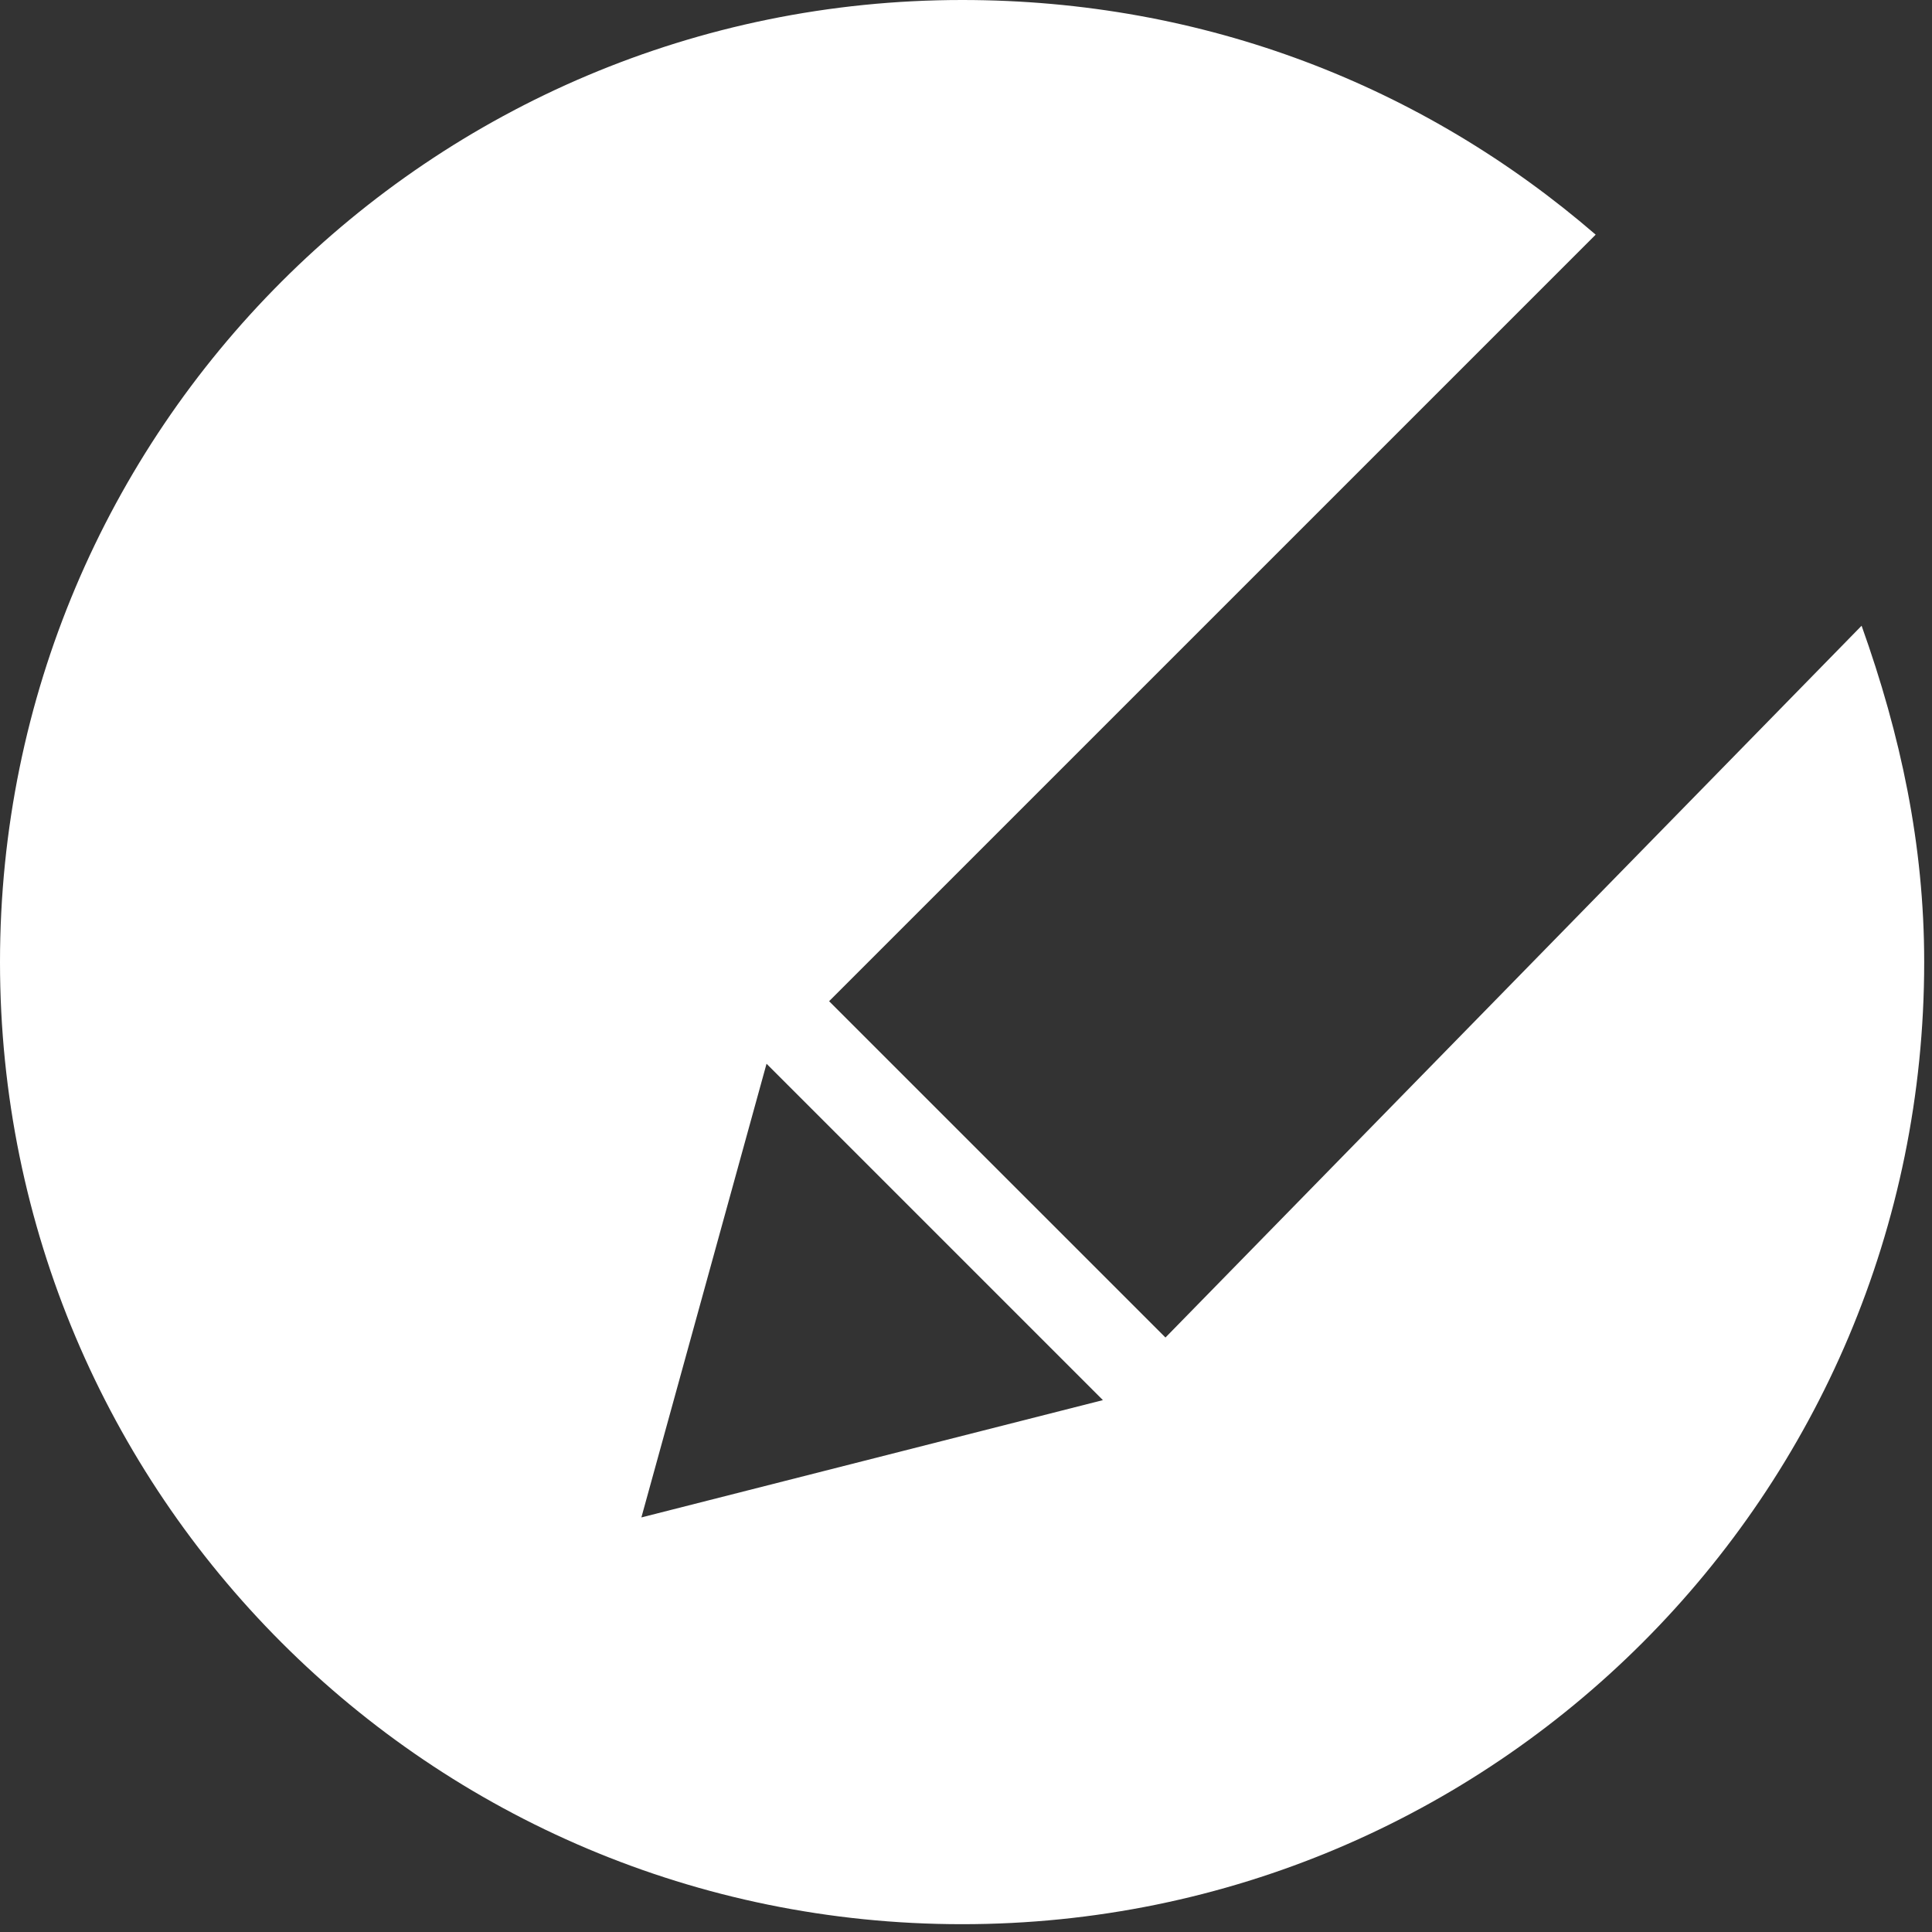 ﻿<?xml version="1.0" encoding="utf-8"?>
<svg version="1.1" xmlns:xlink="http://www.w3.org/1999/xlink" width="50px" height="50px" xmlns="http://www.w3.org/2000/svg">
  <rect width="100%" height="100%" fill="#333333" stroke="none"/>
  <g transform="matrix(1 0 0 1 -353 -565 )">
    <path d="M 48.178 16.194  L 30.162 34.615  L 21.457 25.911  L 41.296 6.073  C 36.842 2.227  31.174 0  24.899 0  C 11.134 0  0 11.134  0 24.899  C 0 38.664  11.134 49.798  24.899 49.798  C 38.664 49.798  49.798 38.664  49.798 24.899  C 49.798 21.862  49.19 19.028  48.178 16.194  Z M 28.543 36.235  C 28.543 36.235  16.599 39.271  16.599 39.271  L 19.838 27.53  L 28.543 36.235  Z " fill-rule="nonzero" fill="#ffffff" stroke="none" transform="matrix(1 0 0 1 353 565 )" />
  </g>
</svg>